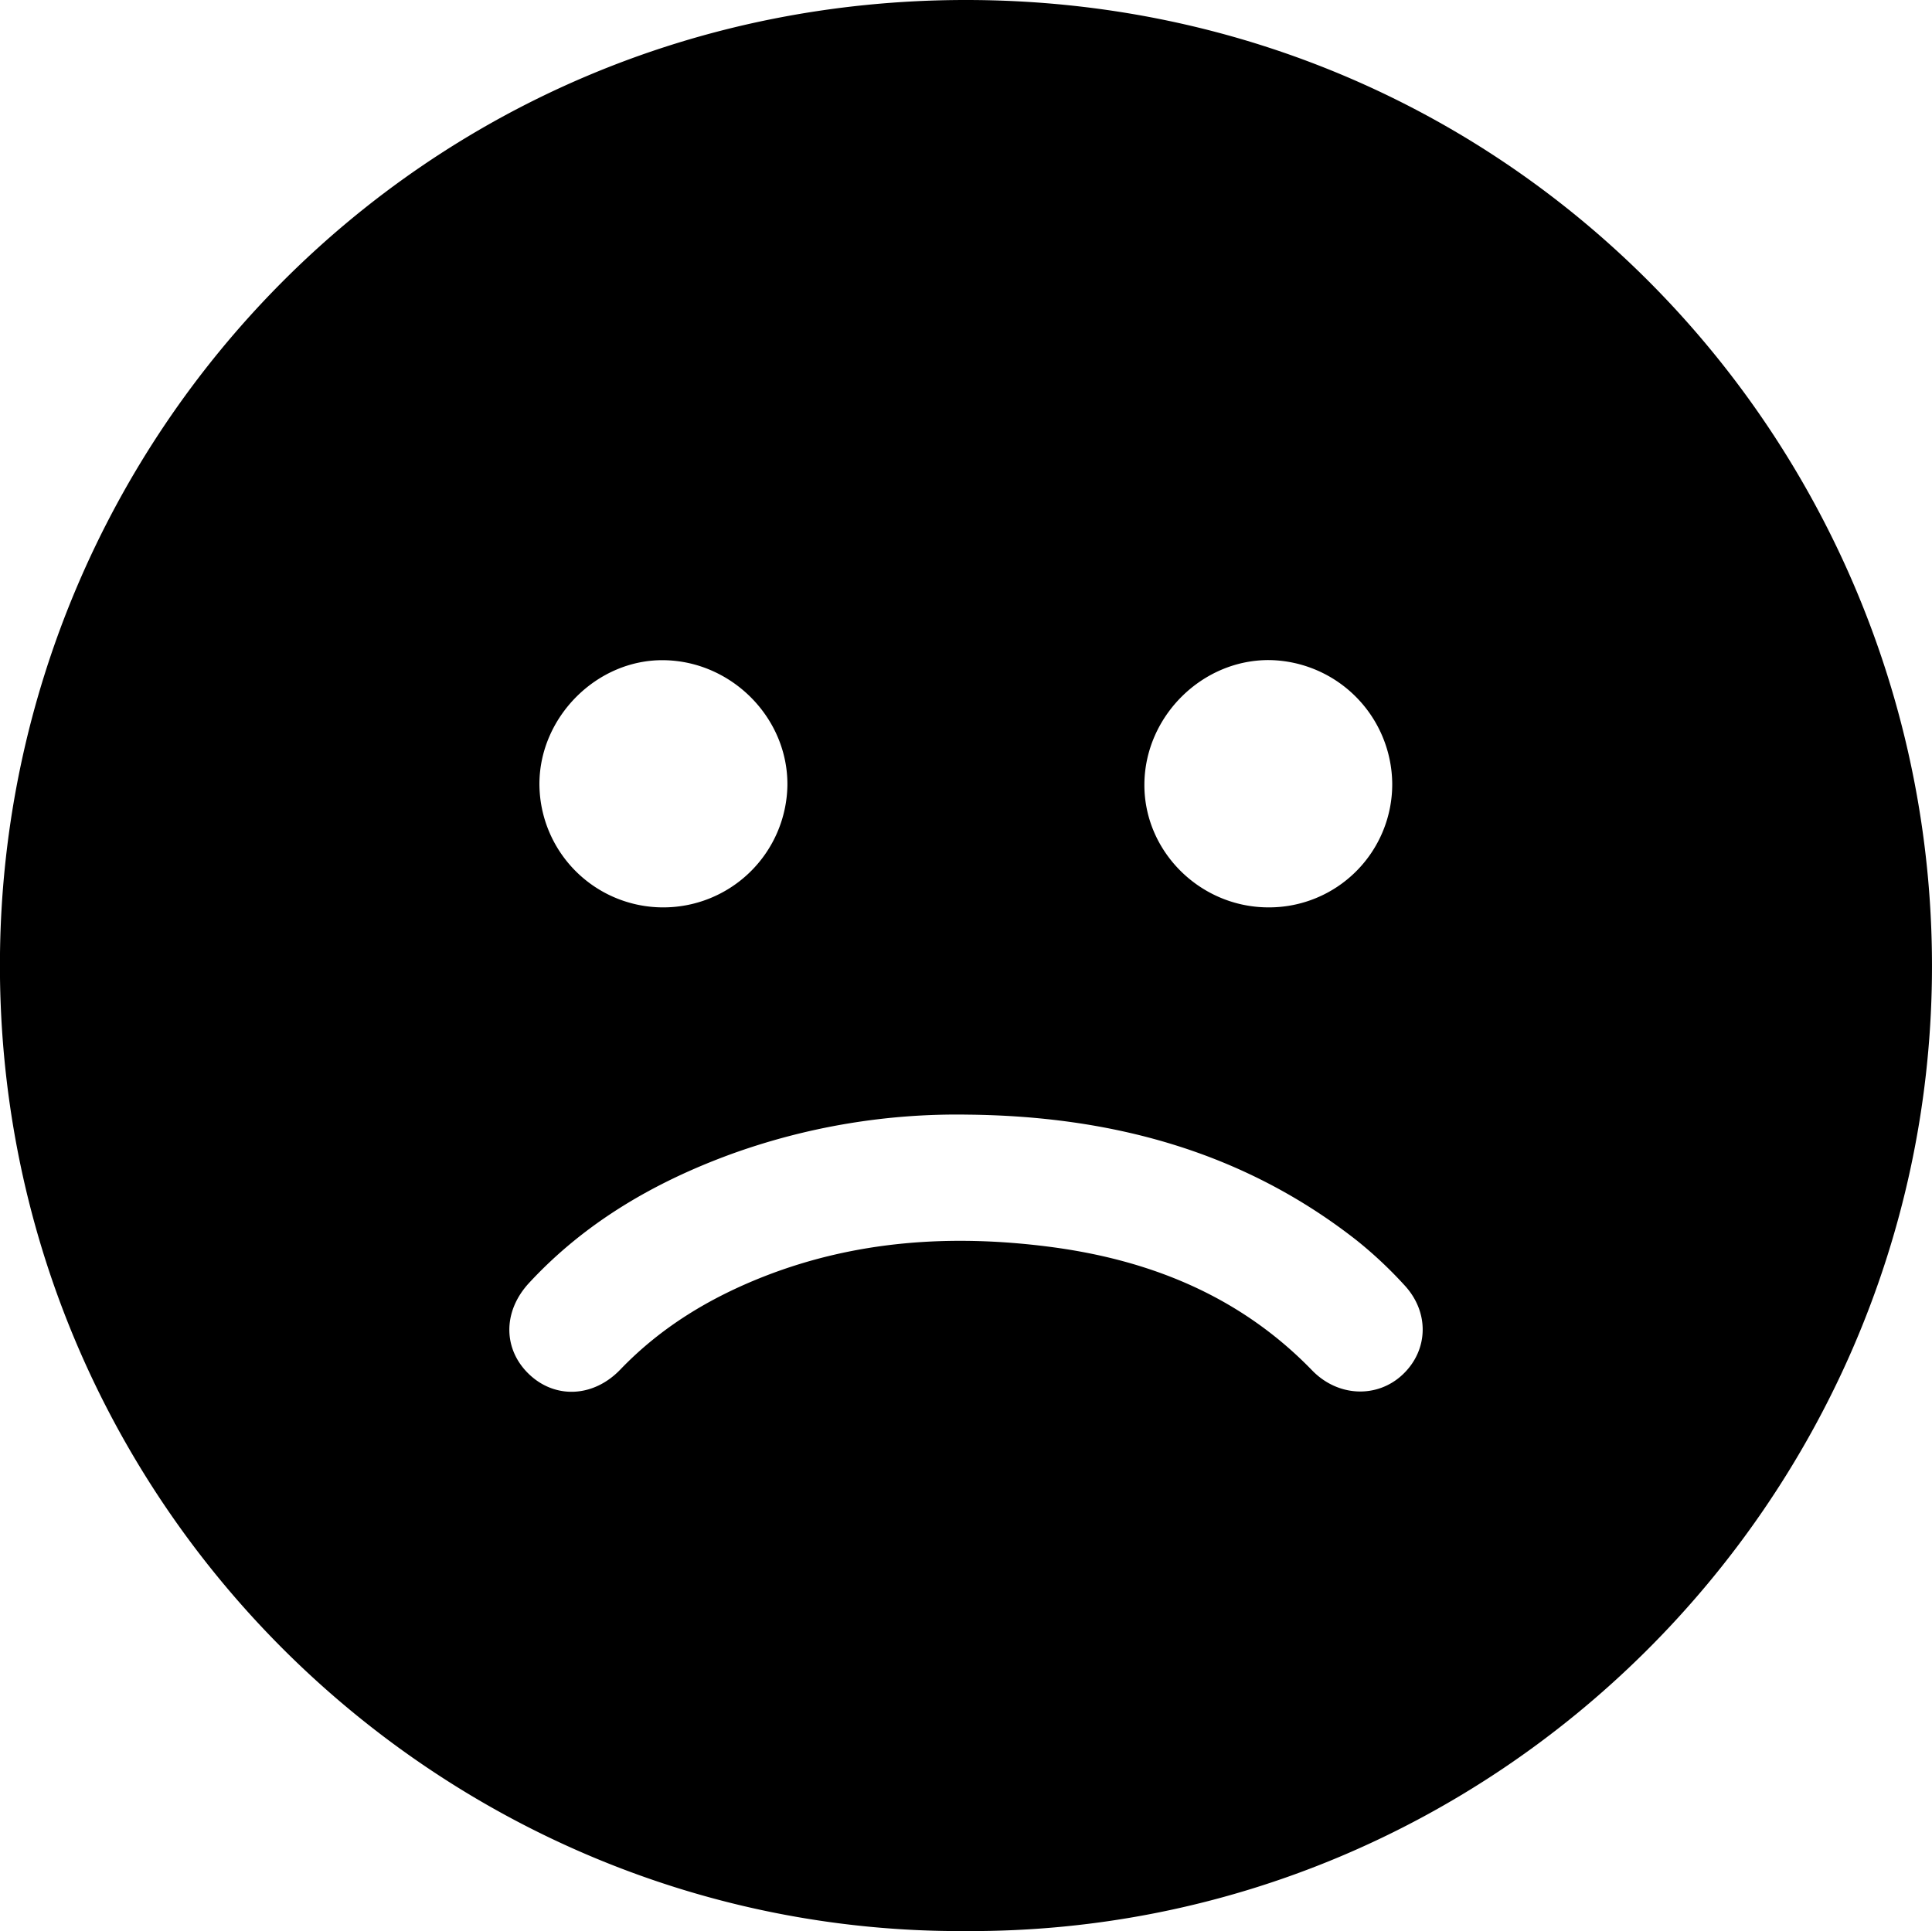 <svg xmlns="http://www.w3.org/2000/svg" viewBox="0 0 495.41 495.23"><g id="Layer_2" data-name="Layer 2"><g id="Layer_1-2" data-name="Layer 1"><path d="M247.62,495.23C112.56,496-1.67,385,0,244.52,1.61,112.16,108-.13,247.94,0c141.78.13,249,115.9,247.45,250.61S383.33,495.91,247.62,495.23Zm.48-209.38A170.09,170.09,0,0,0,187.41,296c-19.62,7.19-37.37,17.5-51.73,33-6.91,7.45-6.67,17.26.18,23.61,6.66,6.17,16.35,5.74,23.19-1.37,10.48-10.92,23.06-18.48,37-23.94,23.52-9.18,47.92-10.75,72.66-7.61,25.92,3.29,49.2,12.6,67.77,31.77,6.62,6.82,16.73,7.2,23.25,1s6.88-15.88.41-22.86A107.75,107.75,0,0,0,347.76,318C318.5,295.1,284.66,286.21,248.1,285.85ZM169.71,232.7a31.83,31.83,0,0,0,32.2-31.33c.15-17.24-14.25-31.82-31.68-32.06-17.11-.24-31.92,14.51-31.91,31.8A31.74,31.74,0,0,0,169.71,232.7Zm155.53,0A31.58,31.58,0,0,0,357,201a32,32,0,0,0-31.4-31.72c-17.24-.18-31.92,14.28-32.15,31.63S307.69,232.68,325.24,232.7Z"/></g></g></svg>
